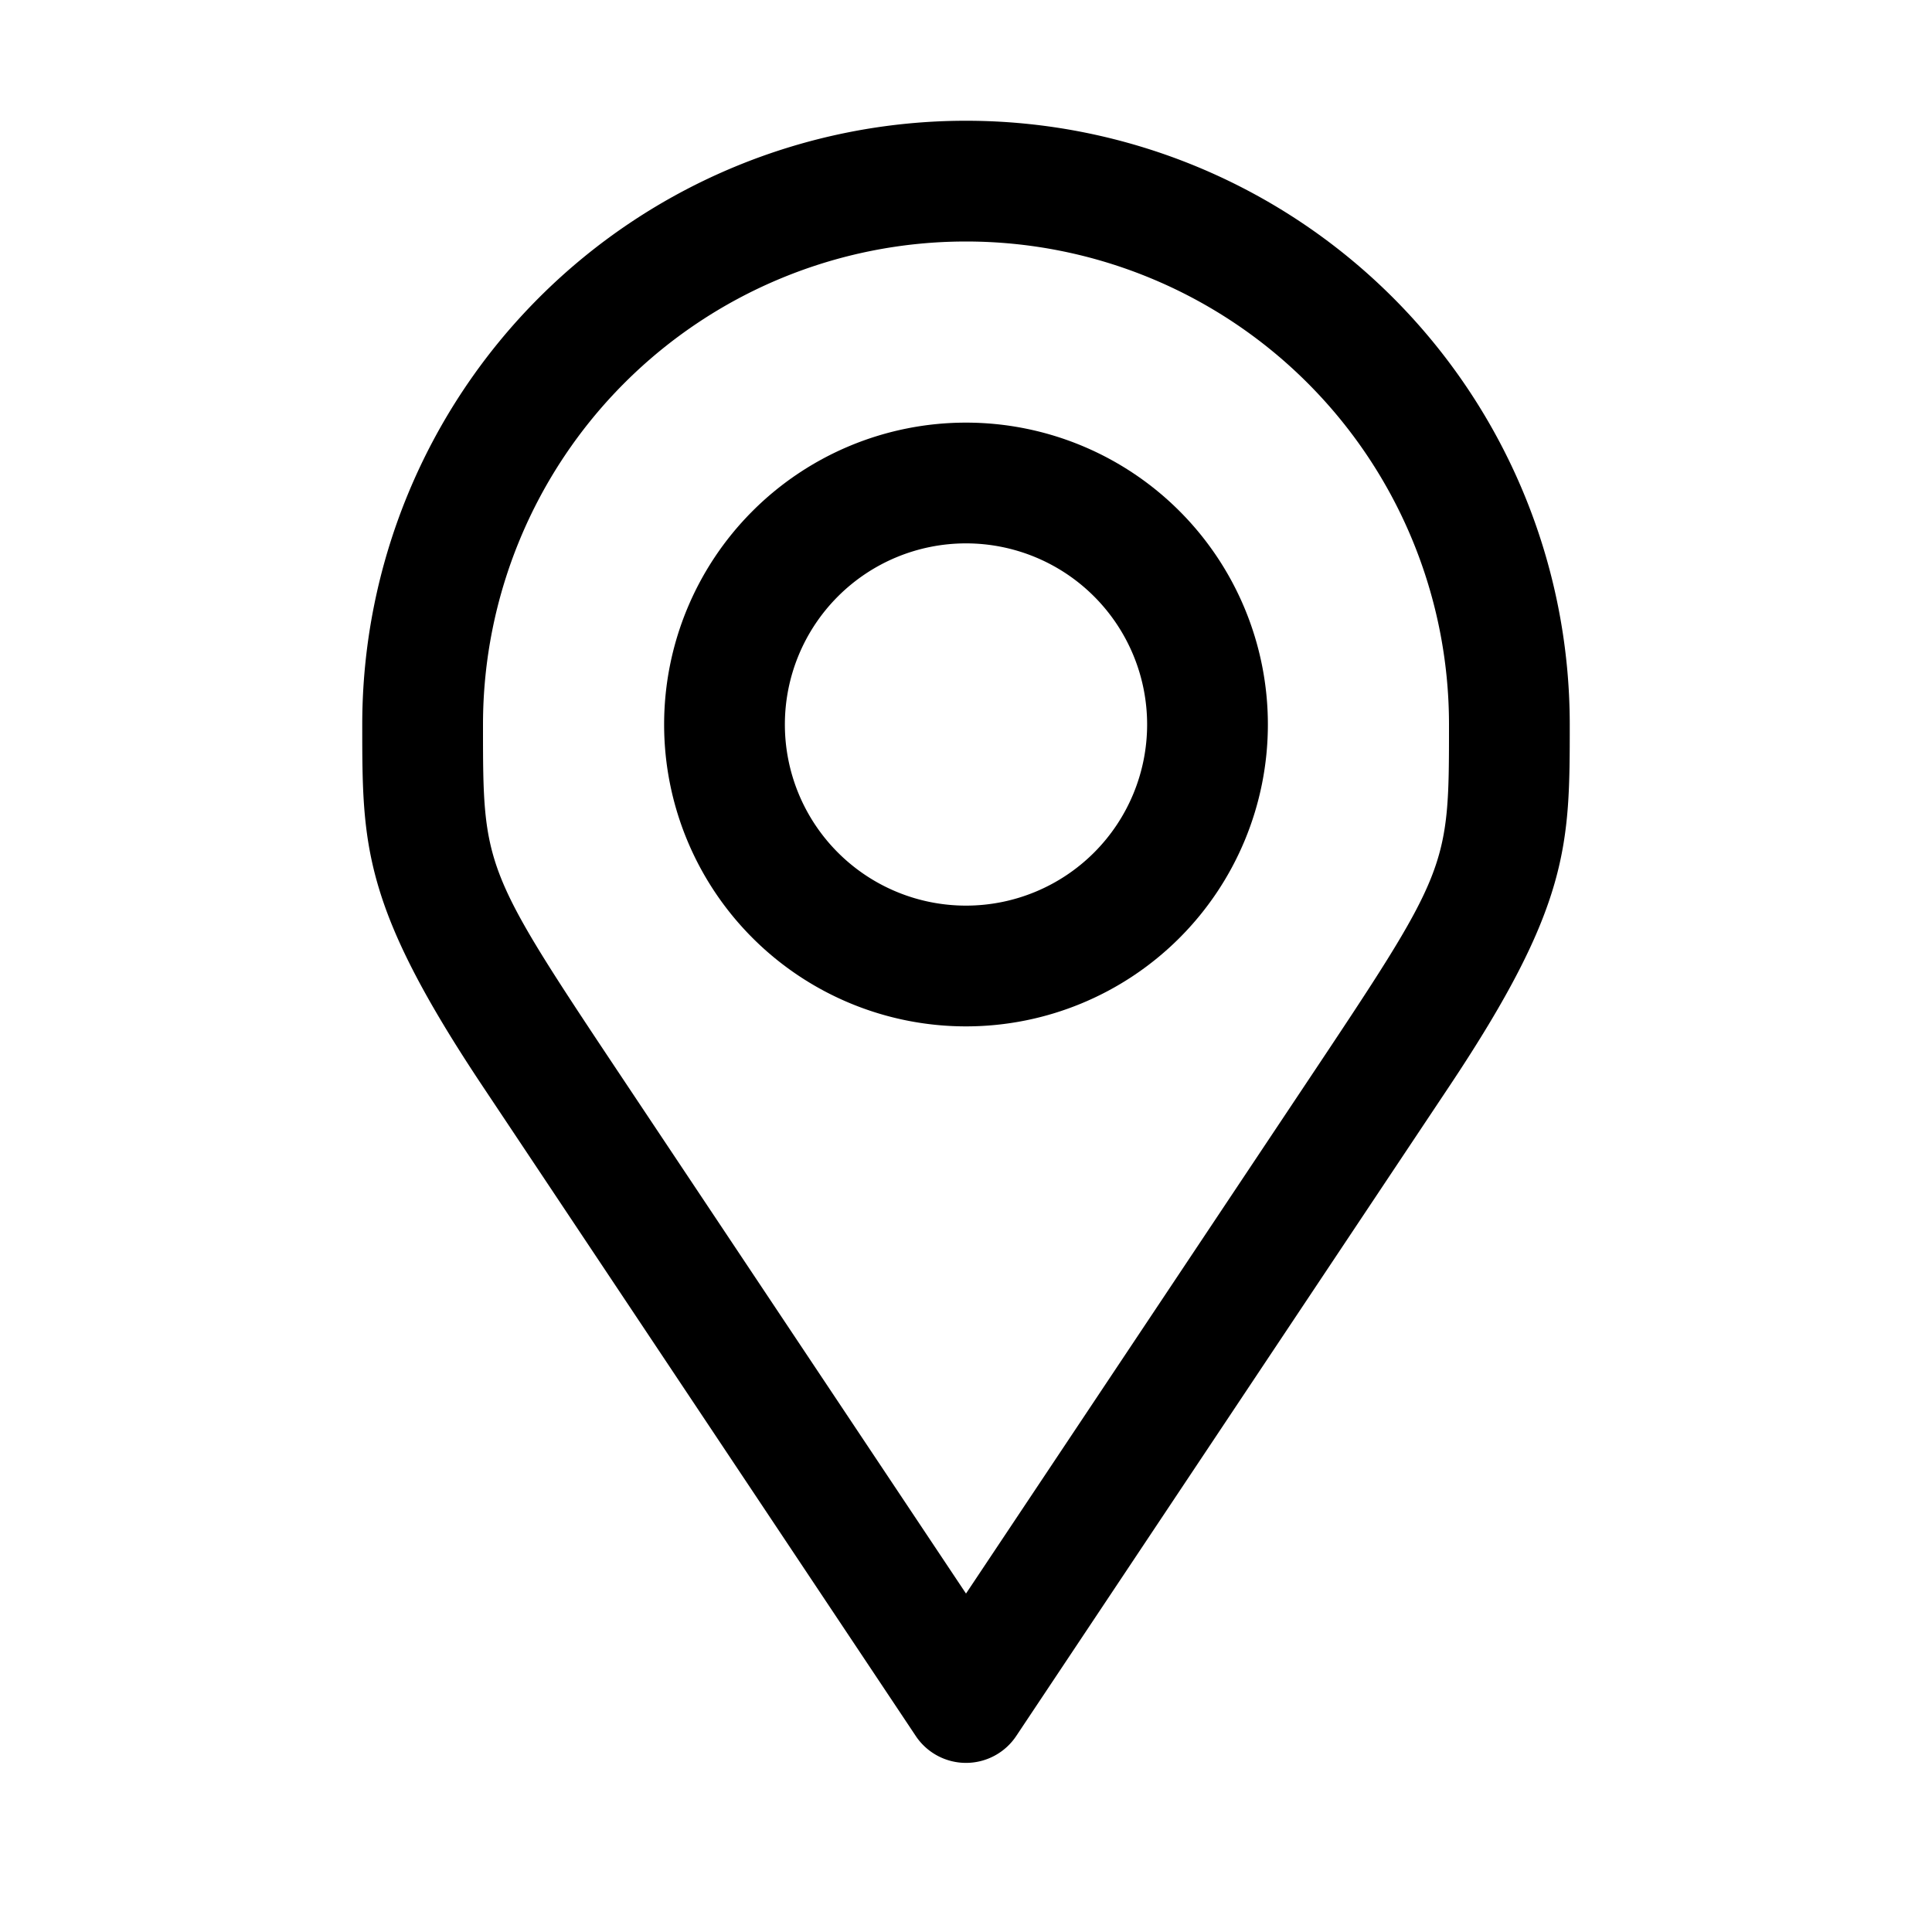 <svg viewBox="0 0 1024 1024" xmlns="http://www.w3.org/2000/svg">
  <path fill="currentColor"
    d="M192 384a320 320 0 0 1 640 0c0 64 0 96-64 192l-229.148 343.772a32 32 0 0 1 -53.704 0l-229.148 -343.772c-64-96-64-128-64-192zm64 0c0 76.918 0 76.623 76.918 192l179.082 268.623l179.082 -268.623c76.918-115.377 76.918-115.082 76.918-192a256 256 0 0 0 -512 0" />
  <path fill="currentColor"
    d="M352 384a160 160 0 0 1 320 0a160 160 0 0 1-320 0zm64 0a96 96 0 0 0 192 0a96 96 0 0 0 -192 0z" />
</svg>
